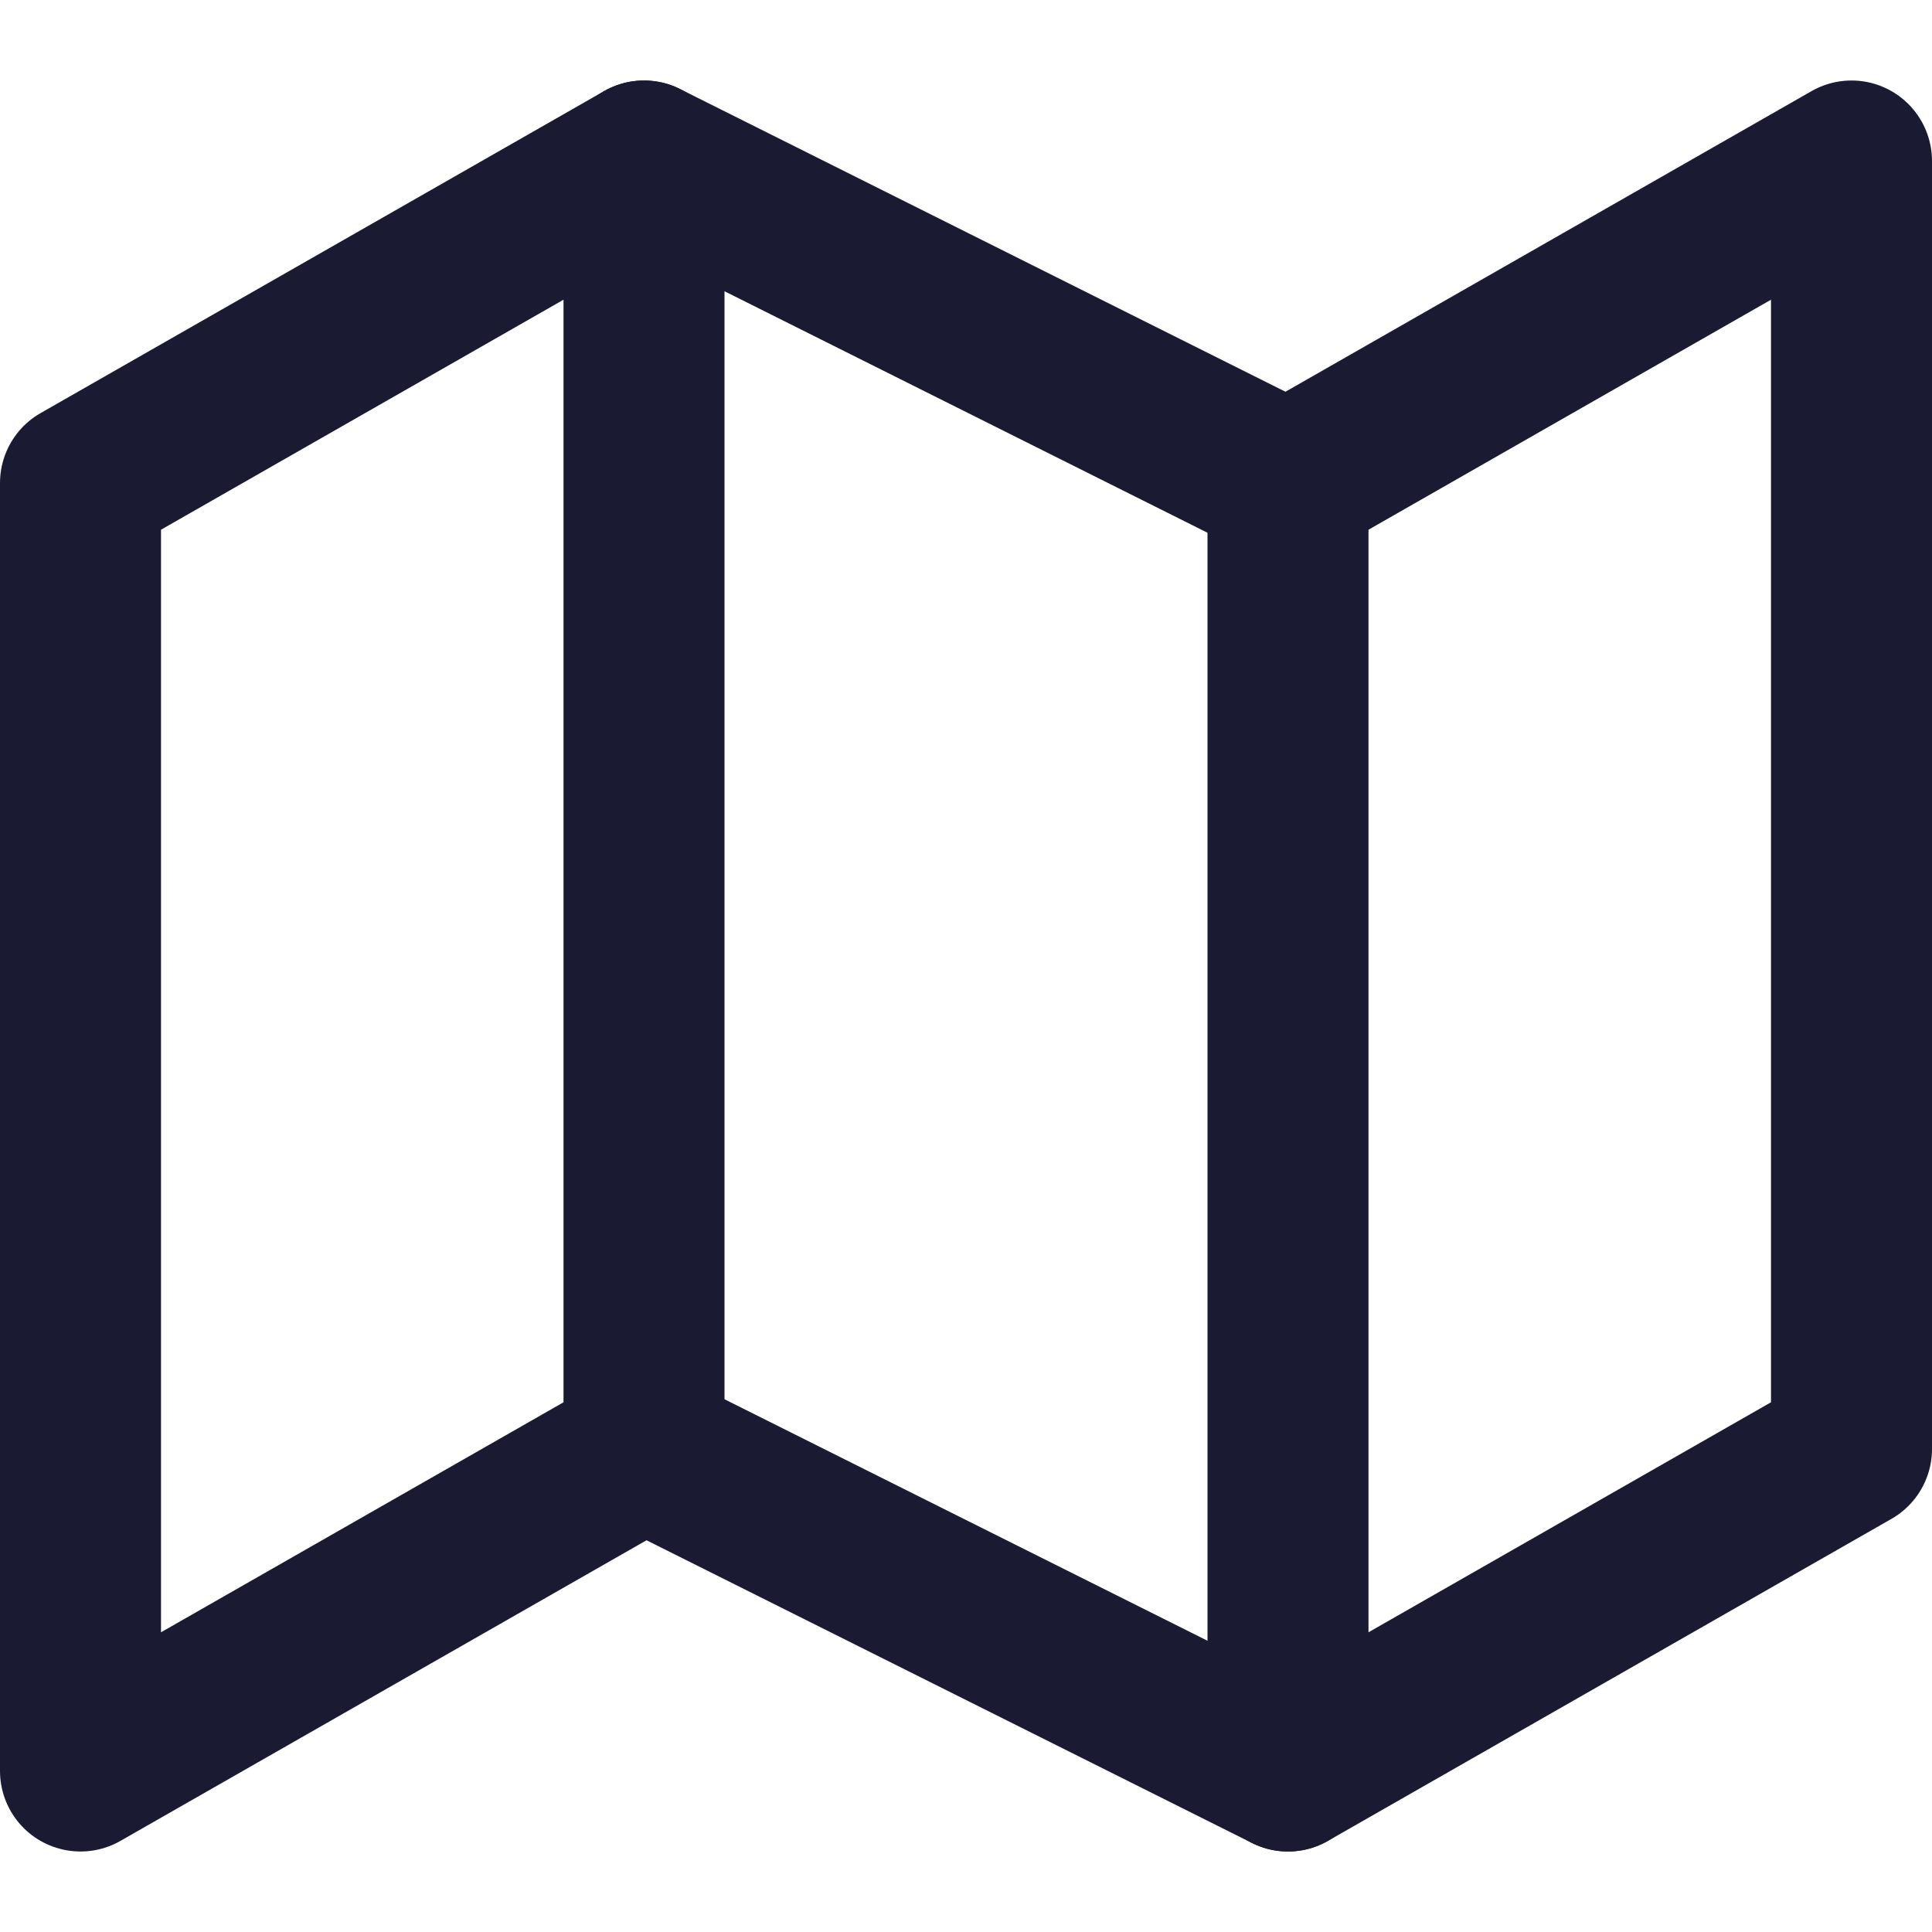<?xml version="1.0" encoding="UTF-8"?>
<svg width="24px" height="24px" viewBox="0 0 24 24" version="1.1" xmlns="http://www.w3.org/2000/svg" xmlns:xlink="http://www.w3.org/1999/xlink">
    <!-- Generator: Sketch 61.2 (89653) - https://sketch.com -->
    <title>Icons/Immigration</title>
    <desc>Created with Sketch.</desc>
    <g id="Icons/Immigration" stroke="none" stroke-width="1" fill="none" fill-rule="evenodd" stroke-linecap="round" stroke-linejoin="round">
        <g id="map" transform="translate(1, 2)" stroke="#1A1B33" stroke-width="2">
            <polygon id="Path" points="0 4 0 20 7 16 15 20 22 16 22 0 15 4 7 0"></polygon>
            <line x1="7" y1="0" x2="7" y2="16" id="Path"></line>
            <line x1="15" y1="4" x2="15" y2="20" id="Path"></line>
        </g>
    </g>
</svg>